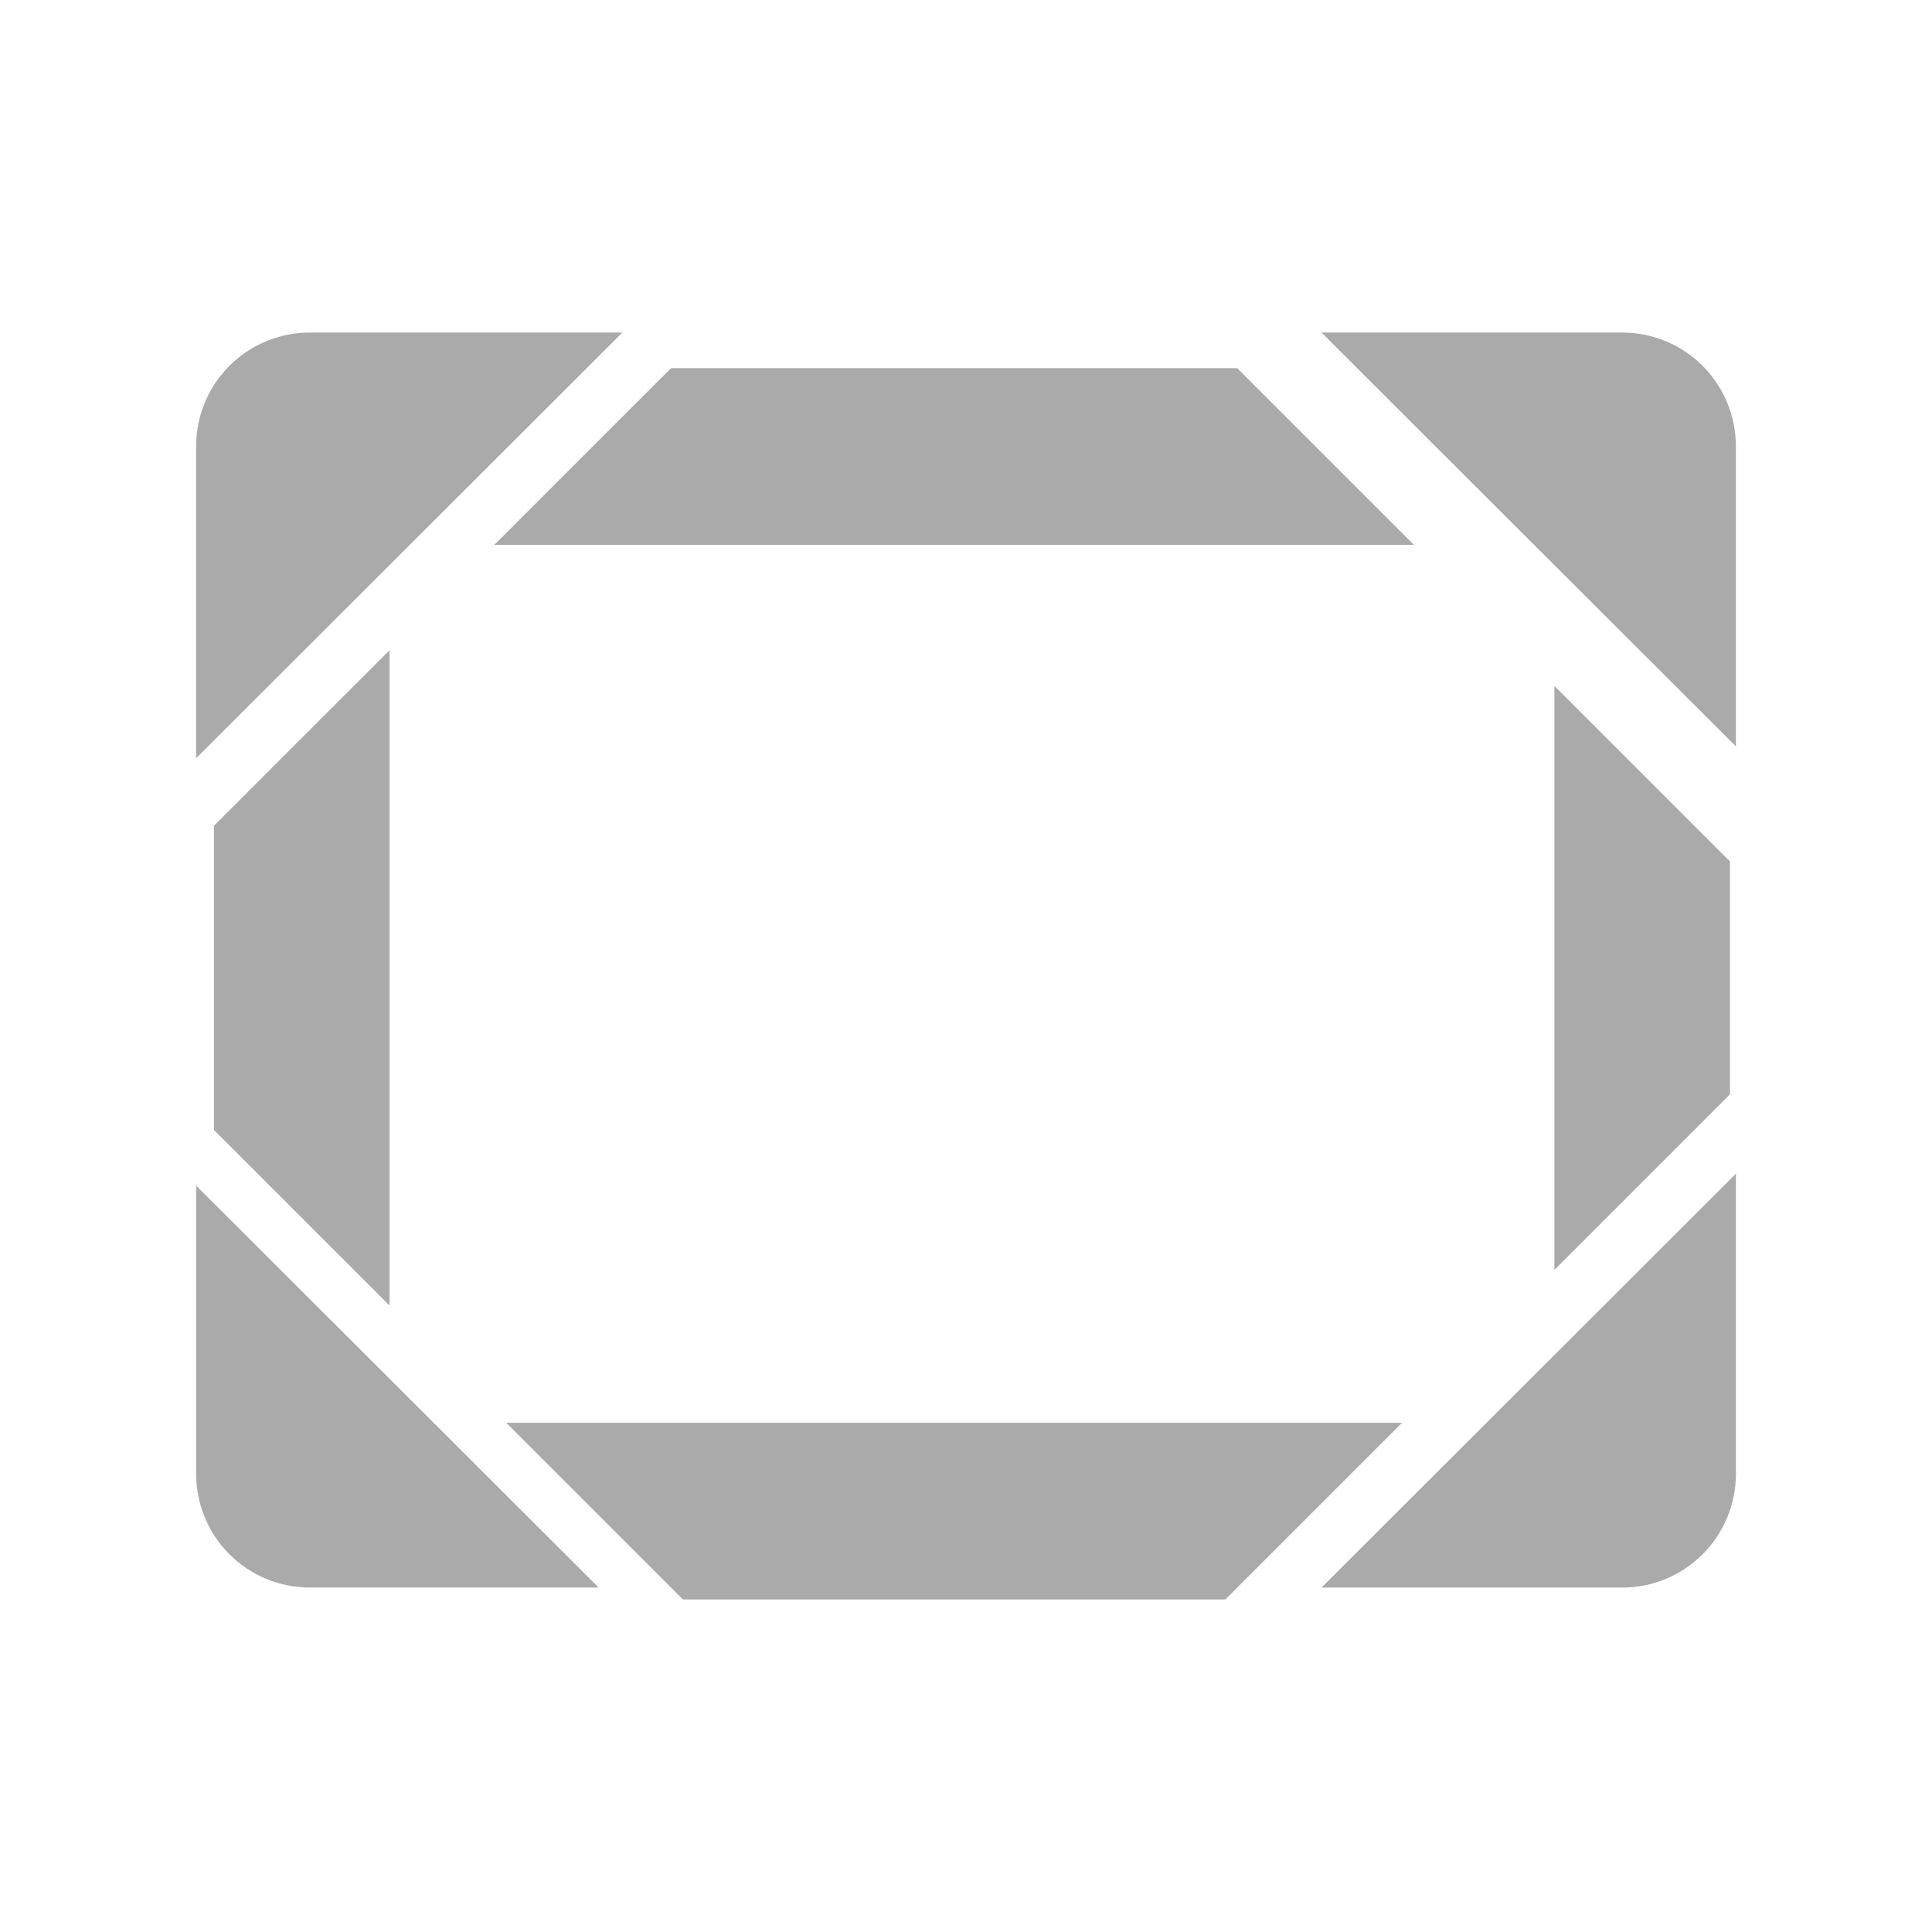 <?xml version="1.0" encoding="UTF-8" standalone="no"?>
<svg xmlns:dc="http://purl.org/dc/elements/1.1/"
     xmlns:cc="http://creativecommons.org/ns#"
     xmlns:rdf="http://www.w3.org/1999/02/22-rdf-syntax-ns#"
     xmlns:svg="http://www.w3.org/2000/svg"
     xmlns="http://www.w3.org/2000/svg"
     xmlns:xlink="http://www.w3.org/1999/xlink"
     width="128" height="128" version="1.1">
    <title>Clarity Icon</title>
    <desc>This is shape (source) for Clarity vector icon theme for gtk</desc>
    <path d="m 20.546,22.031 c -4.188,0 -7.553,3.365 -7.553,7.553 l 0,20.653 28.242,-28.206 -20.689,0 z m 67.007,0 27.454,27.419 0,-19.866 c 0,-4.188 -3.365,-7.553 -7.553,-7.553 l -19.902,0 z m -43.096,2.362 -11.705,11.705 60.922,0 -11.705,-11.705 -37.513,0 z m -18.649,18.685 -11.633,11.633 0,20.152 11.633,11.633 0,-43.419 z m 77.173,2.362 0,38.694 11.633,-11.633 0,-15.427 -11.633,-11.633 z m 12.027,32.322 -27.454,27.419 19.902,0 c 4.188,0 7.553,-3.365 7.553,-7.553 l 0,-19.866 z m -102.014,0.787 0,19.078 c 0,4.188 3.365,7.553 7.553,7.553 l 19.114,0 -26.667,-26.631 z m 20.546,15.714 11.705,11.705 35.938,0 11.705,-11.705 -59.347,0 z" style="fill:#aaaaaa"/>
</svg>